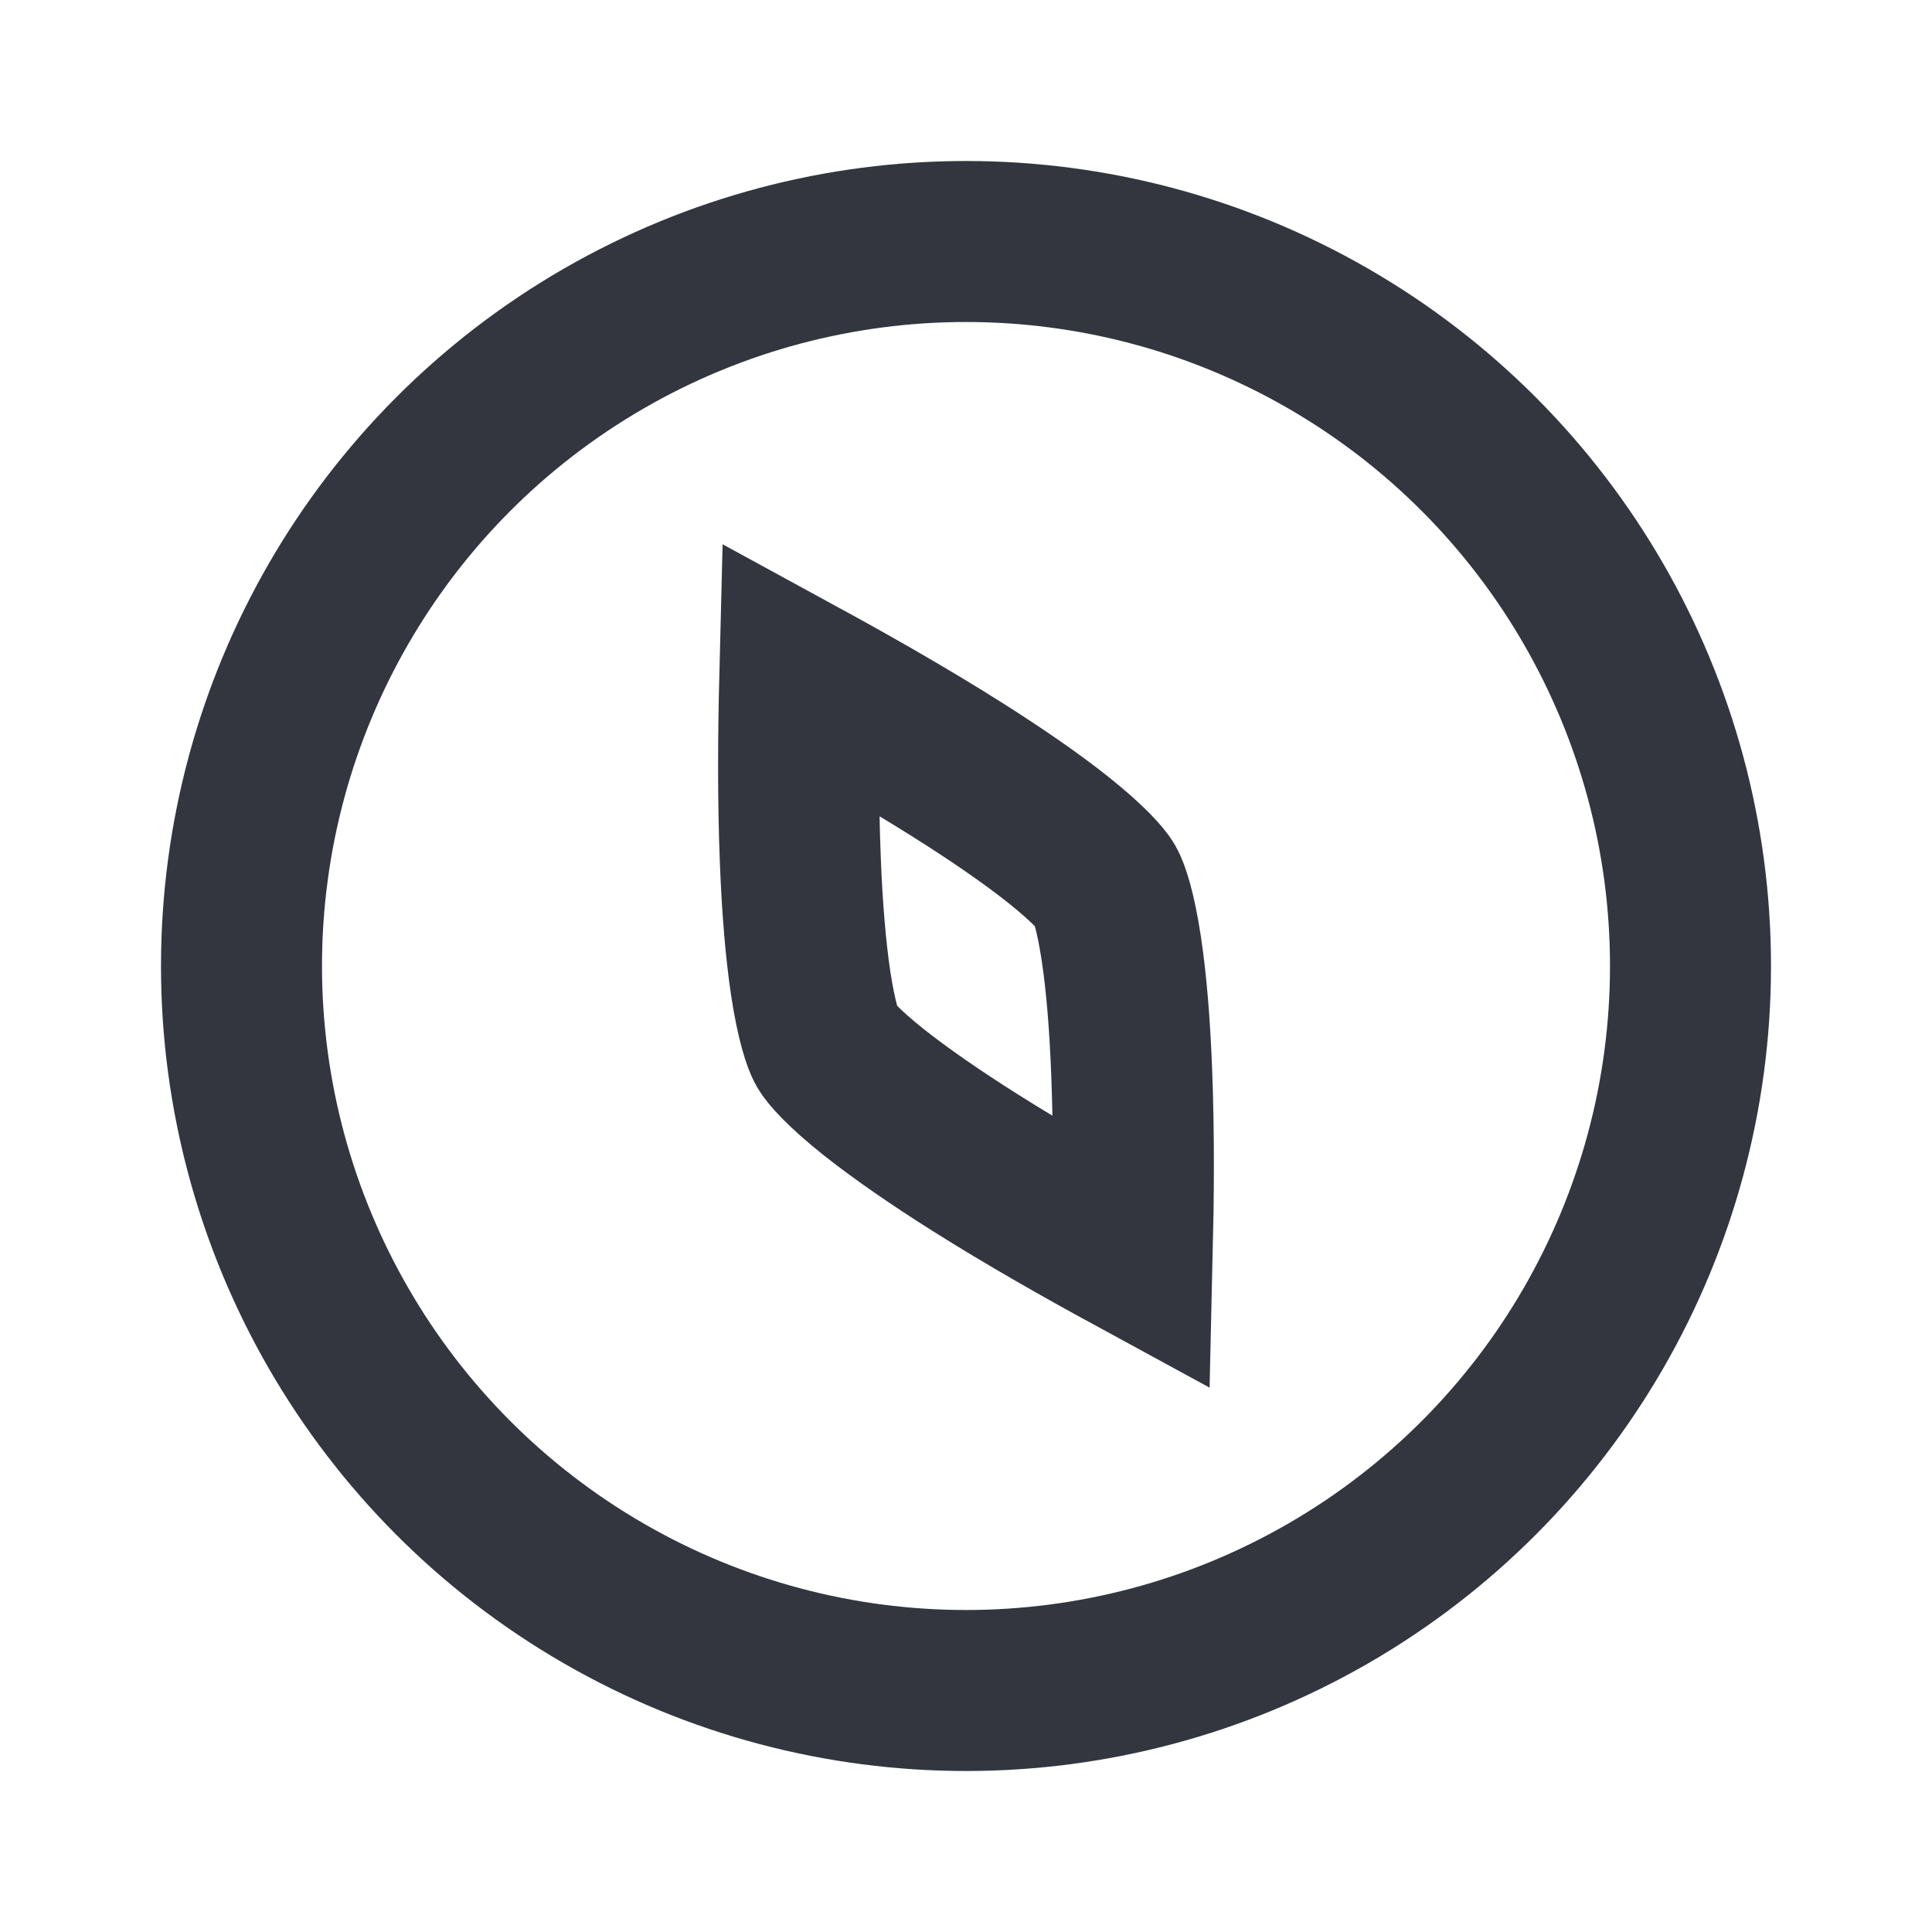 <svg width="24" height="24" viewBox="0 0 24 24" fill="none" xmlns="http://www.w3.org/2000/svg">
<path d="M13.732 11C13.775 11.075 13.859 11.315 13.929 11.783C13.995 12.217 14.036 12.745 14.058 13.313C14.089 14.088 14.081 14.899 14.065 15.576C13.47 15.252 12.764 14.853 12.108 14.439C11.628 14.136 11.191 13.835 10.847 13.562C10.477 13.267 10.311 13.075 10.268 13C10.225 12.925 10.142 12.685 10.071 12.217C10.006 11.783 9.964 11.254 9.942 10.687C9.911 9.911 9.918 9.1 9.935 8.423C10.529 8.747 11.236 9.147 11.892 9.561C12.372 9.864 12.81 10.164 13.153 10.438C13.523 10.733 13.689 10.925 13.732 11Z" stroke="#33363F" stroke-width="2"/>
<circle cx="12" cy="12" r="9" stroke="#33363F" stroke-width="2"/>
</svg>
